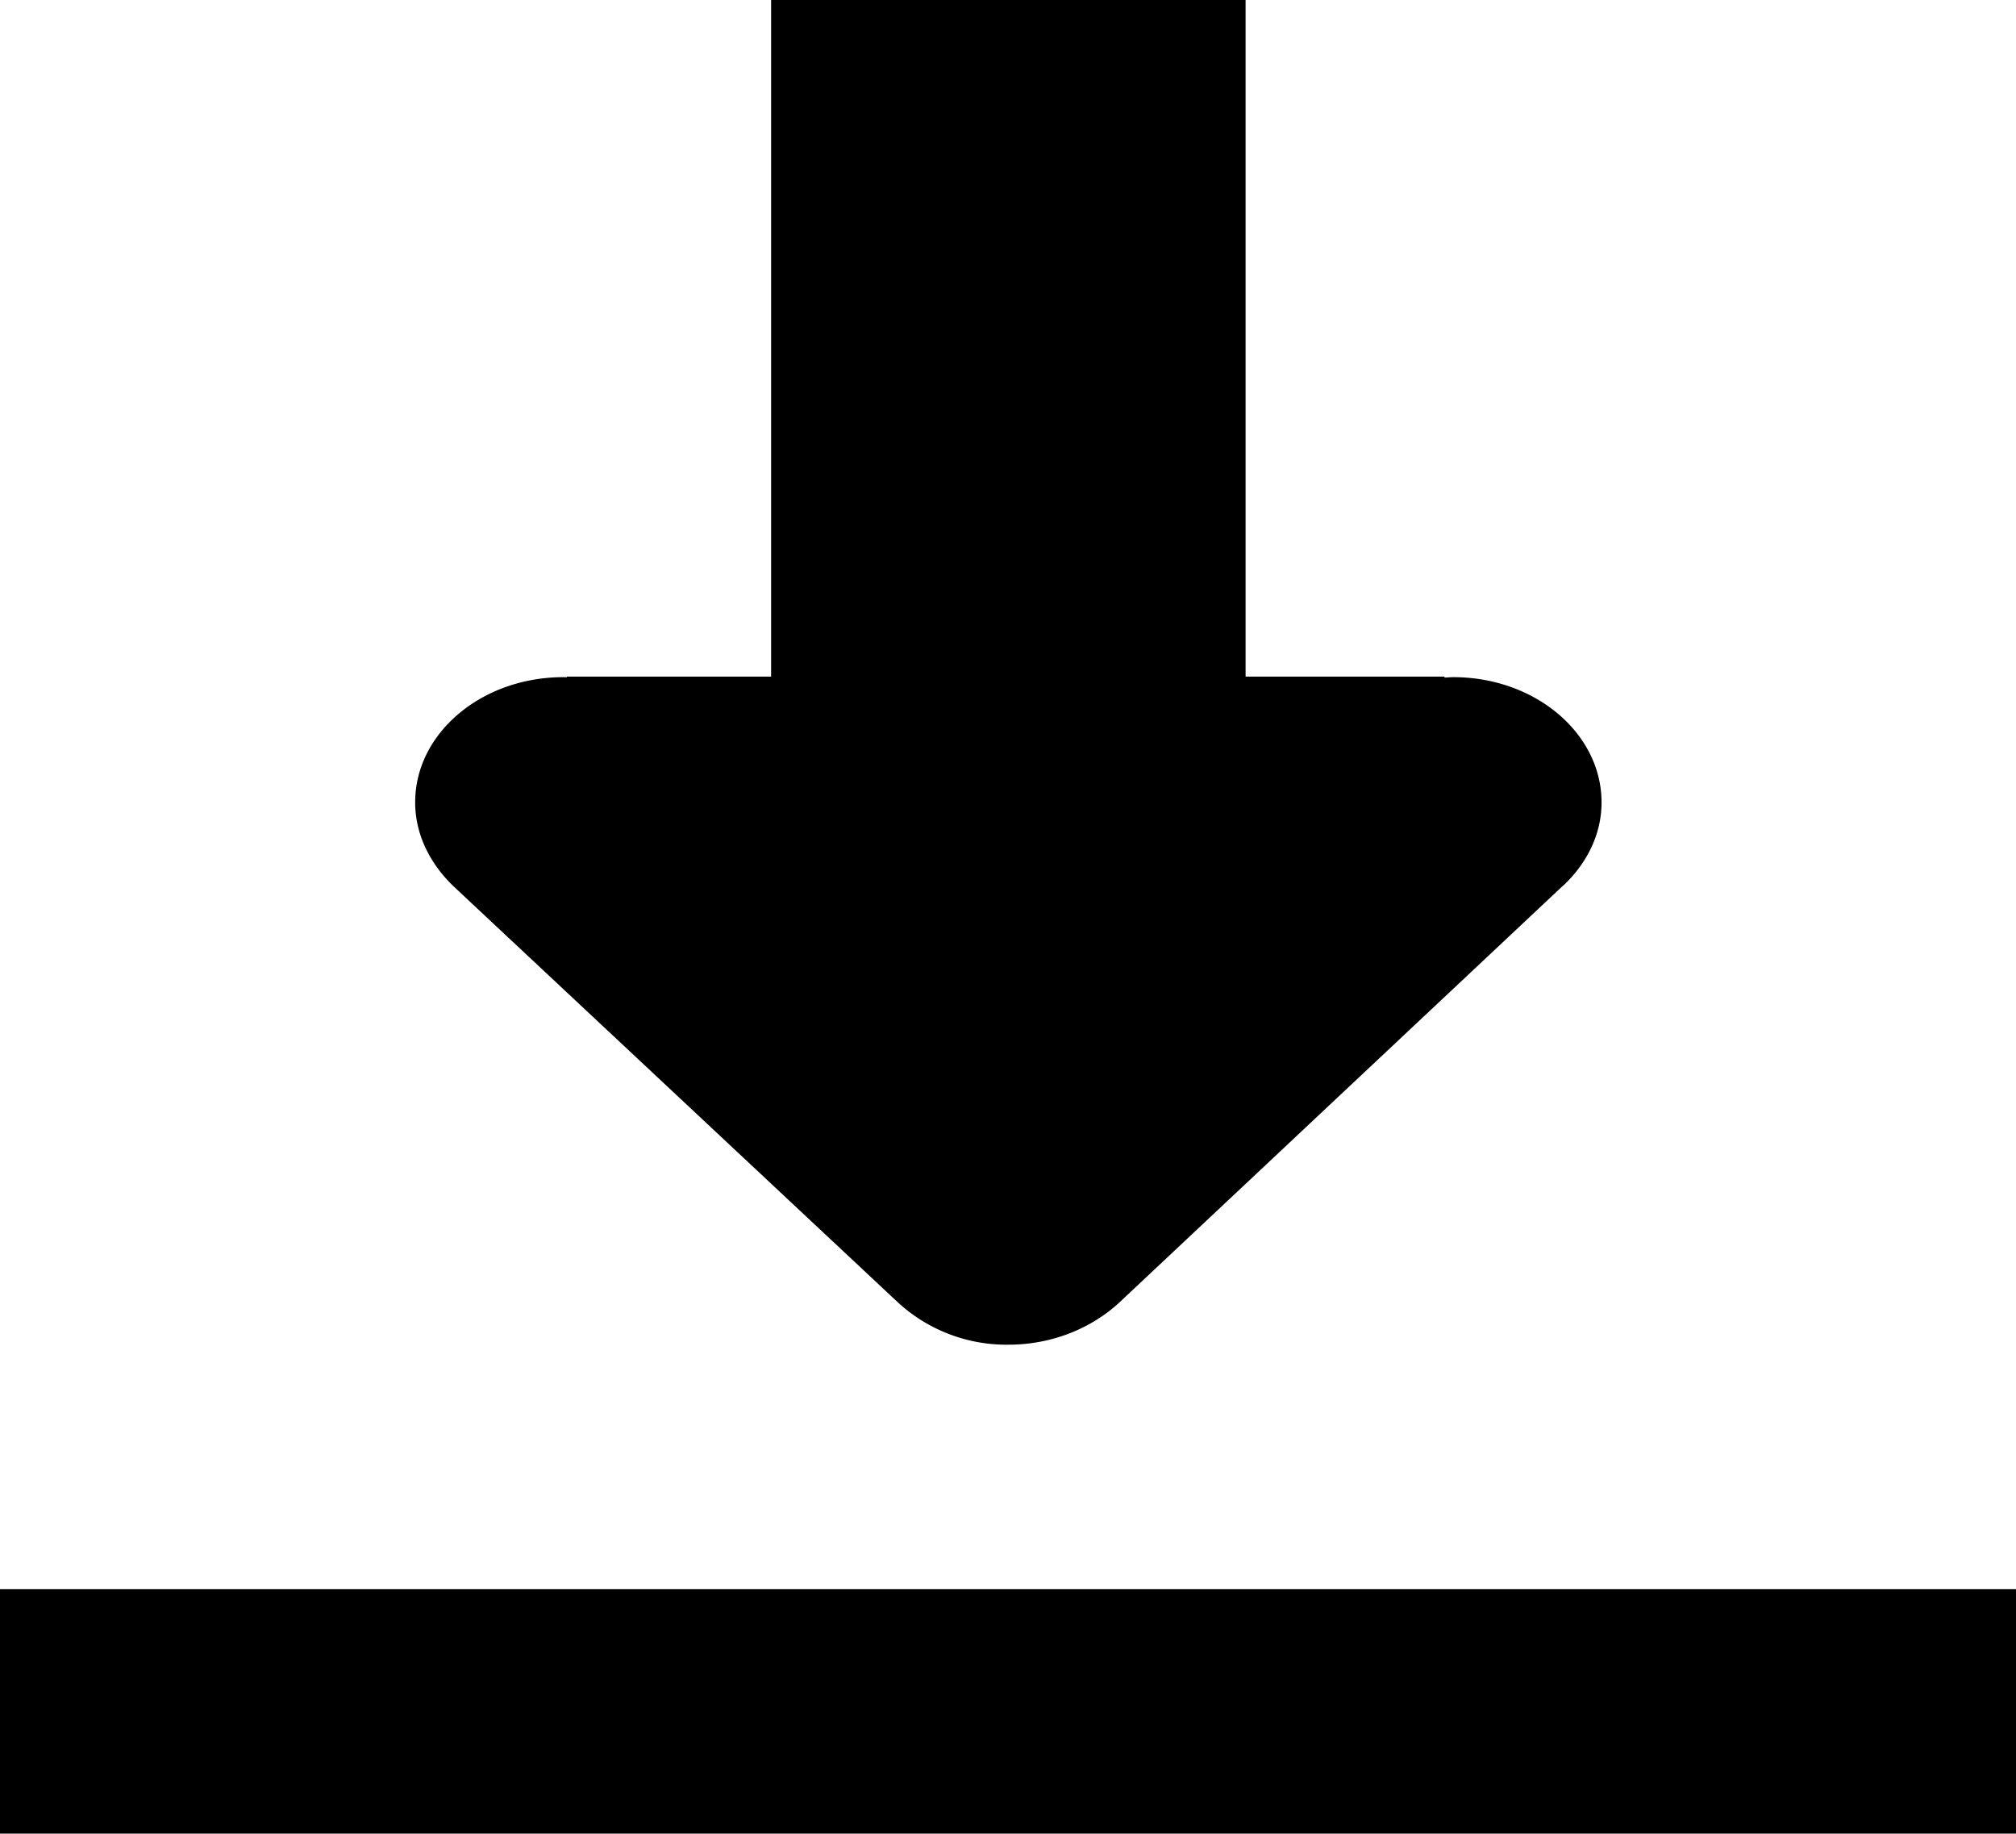 <?xml version="1.0" standalone="no"?><!DOCTYPE svg PUBLIC "-//W3C//DTD SVG 1.1//EN" "http://www.w3.org/Graphics/SVG/1.1/DTD/svg11.dtd"><svg t="1592802836757" class="icon" viewBox="0 0 1126 1024" version="1.1" xmlns="http://www.w3.org/2000/svg" p-id="5469" xmlns:xlink="http://www.w3.org/1999/xlink" width="219.922" height="200"><defs><style type="text/css"></style></defs><path d="M0 887.45h1126.4V1024H0v-136.55z m872.96-392.806l-248.166 233.114c-15.411 14.029-37.171 23.194-61.594 23.194a89.6 89.6 0 0 1-61.338-23.296L253.133 494.797c-12.954-12.544-21.248-28.774-21.248-46.746 0-38.605 37.12-69.888 82.842-69.888l1.894 0.051V377.856h163.738V206.438c0-38.605 37.12-69.888 82.842-69.888 45.722 0 82.842 31.232 82.842 69.888V377.856h160.717v0.512c1.638 0 3.226-0.205 4.915-0.205 45.722 0 82.842 31.334 82.842 69.939 0 17.92-8.294 34.202-21.504 46.592zM430.694 0h265.011v409.6H430.694V0z" p-id="5470"></path></svg>